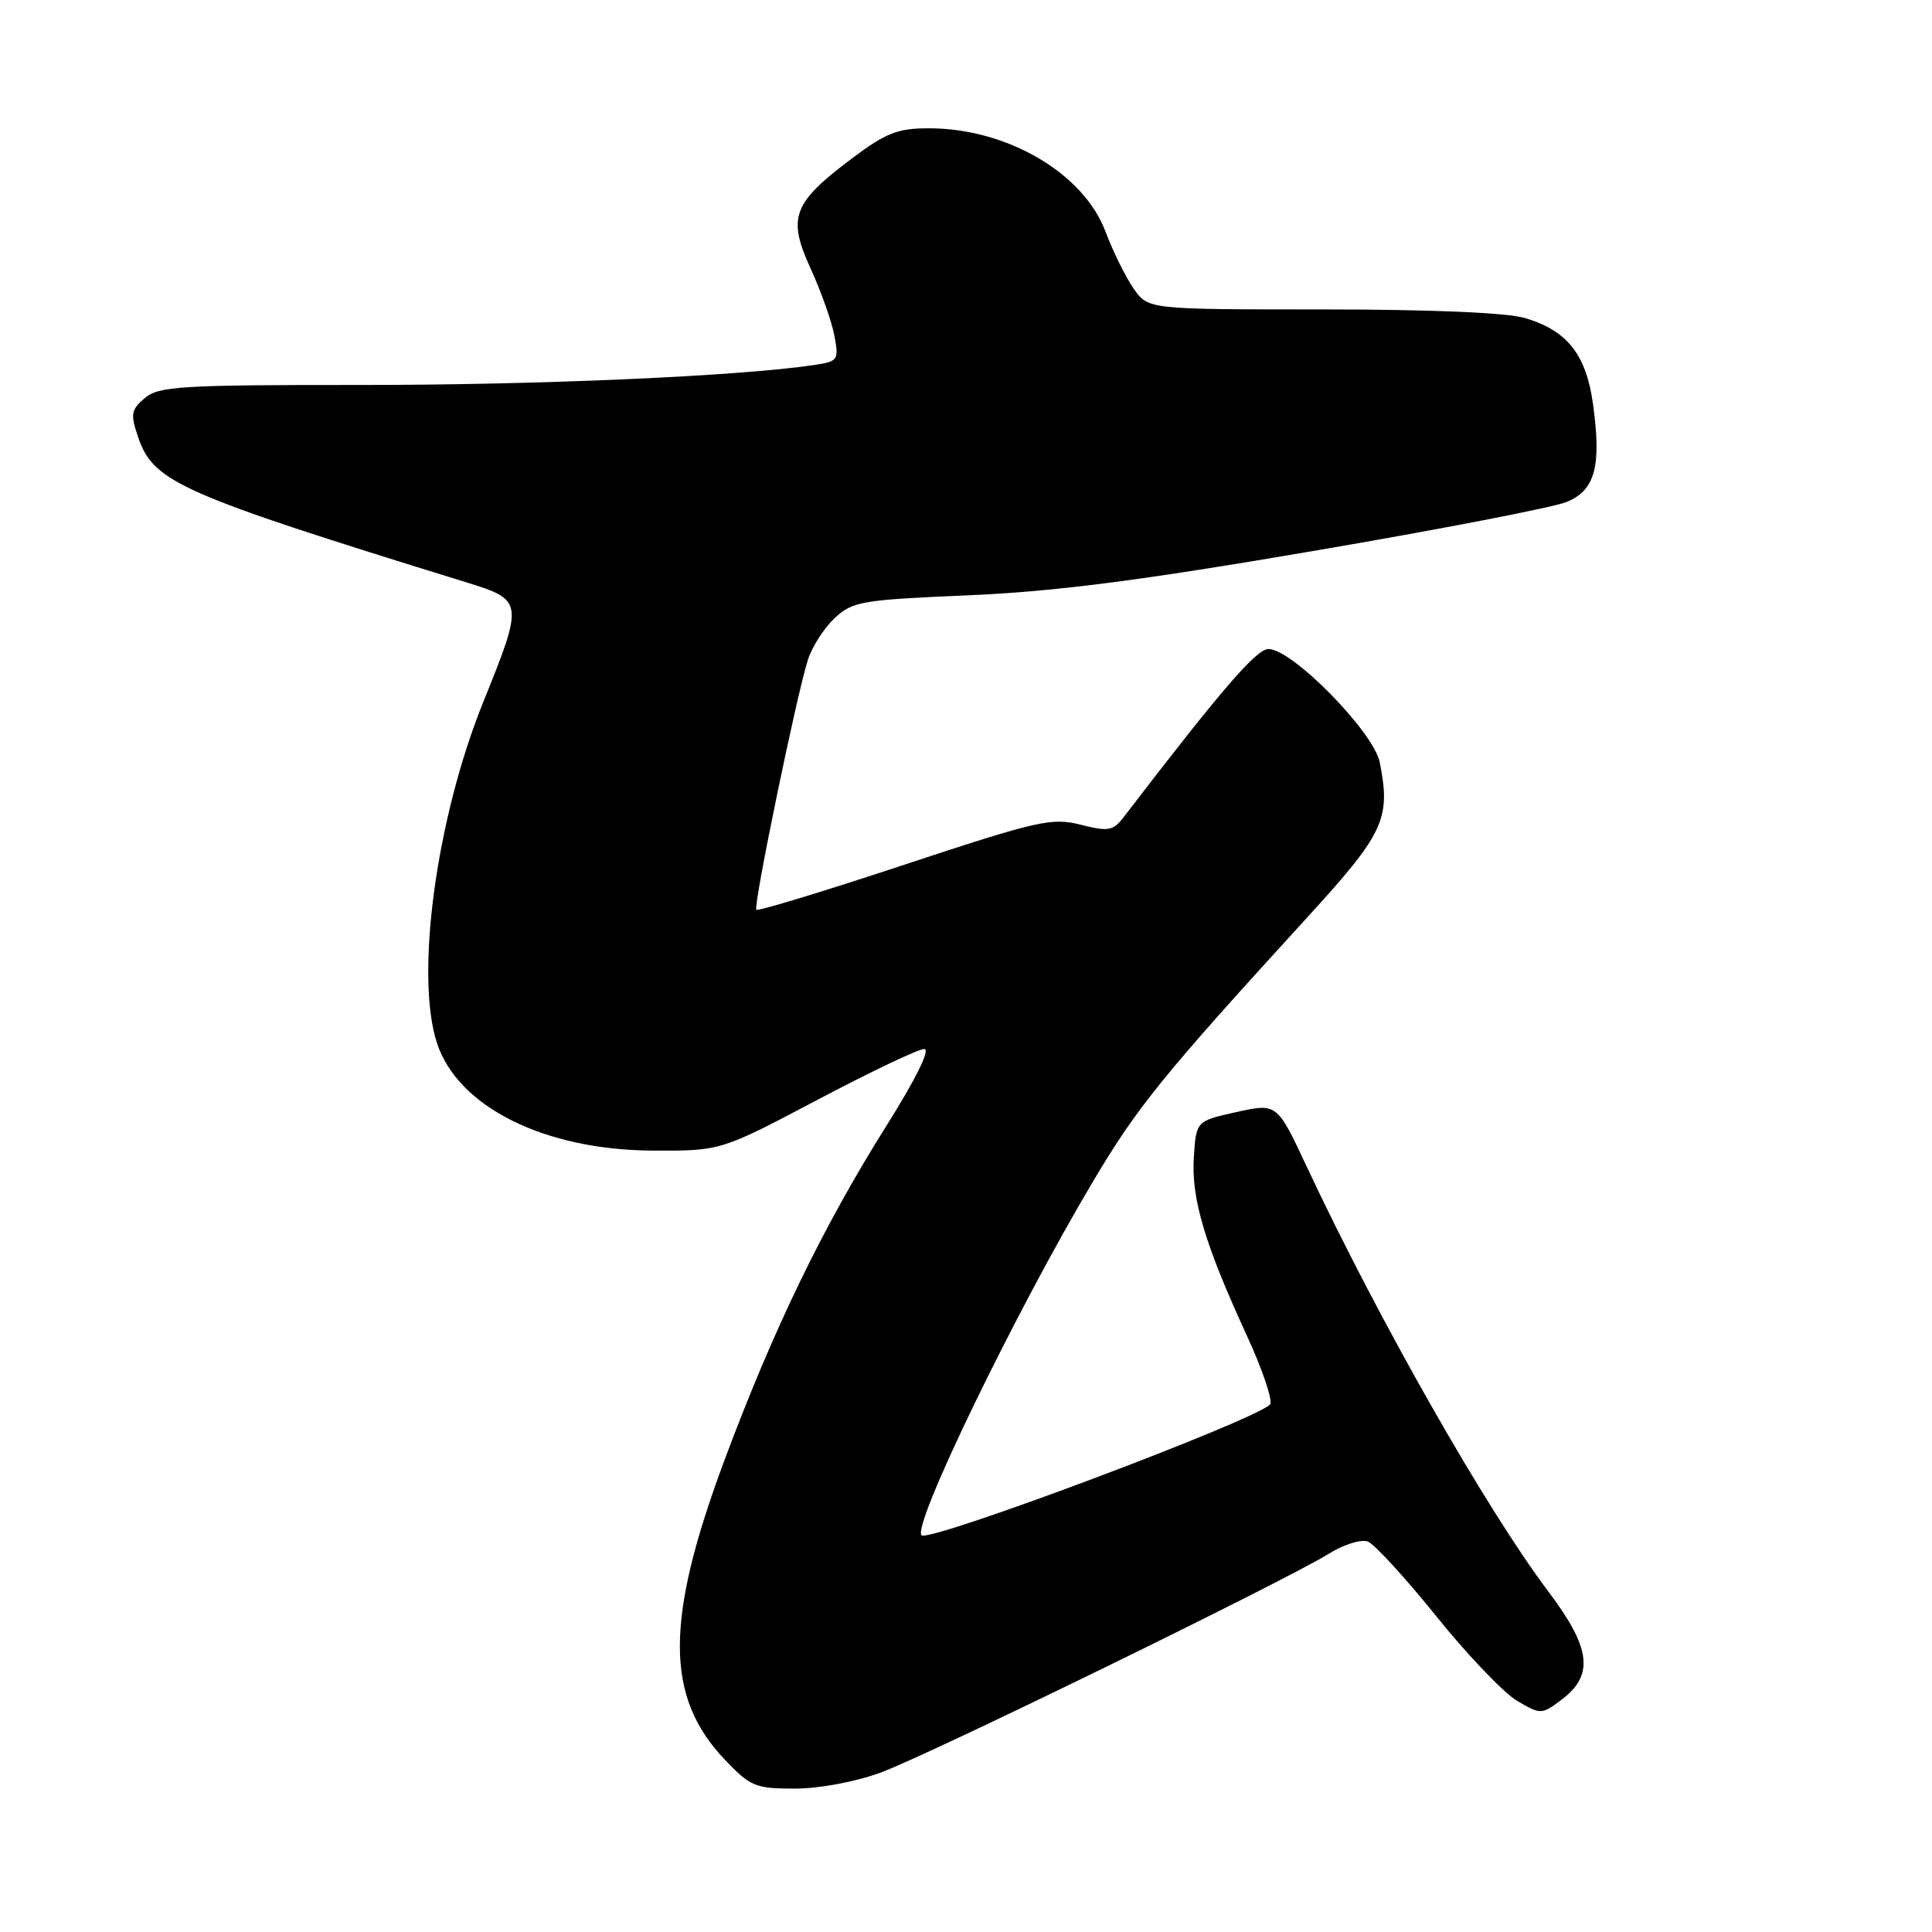 <?xml version="1.0" encoding="UTF-8" standalone="no"?>
<!DOCTYPE svg PUBLIC "-//W3C//DTD SVG 1.1//EN" "http://www.w3.org/Graphics/SVG/1.1/DTD/svg11.dtd" >
<svg xmlns="http://www.w3.org/2000/svg" xmlns:xlink="http://www.w3.org/1999/xlink" version="1.1" viewBox="0 0 256 256">
 <g >
 <path fill="currentColor"
d=" M 116.71 234.87 C 123.10 232.52 170.39 209.42 176.07 205.88 C 178.04 204.65 180.36 203.93 181.24 204.26 C 182.12 204.60 186.21 209.06 190.34 214.19 C 194.46 219.31 199.27 224.34 201.02 225.37 C 204.15 227.20 204.26 227.20 206.85 225.27 C 211.25 222.00 210.84 218.42 205.22 210.96 C 196.93 199.97 182.67 174.89 173.17 154.63 C 169.21 146.17 169.21 146.17 163.85 147.35 C 158.50 148.54 158.50 148.54 158.19 153.34 C 157.84 158.81 159.61 164.78 165.19 176.92 C 167.32 181.55 168.71 185.69 168.28 186.11 C 166.07 188.31 123.11 204.43 122.11 203.43 C 120.82 202.16 134.55 173.82 144.86 156.50 C 150.72 146.64 154.07 142.51 173.19 121.59 C 183.43 110.38 184.31 108.50 182.82 101.00 C 182.02 96.99 171.23 86.00 168.09 86.00 C 166.48 86.00 162.03 91.15 148.91 108.25 C 147.49 110.10 146.88 110.21 143.19 109.28 C 139.38 108.31 137.55 108.72 119.83 114.58 C 109.26 118.08 100.43 120.76 100.22 120.55 C 99.77 120.11 105.57 92.02 107.06 87.40 C 107.61 85.69 109.20 83.22 110.59 81.91 C 112.96 79.69 114.15 79.48 128.32 78.88 C 139.76 78.39 151.01 76.94 174.00 73.01 C 190.78 70.15 205.90 67.22 207.60 66.51 C 211.35 64.96 212.21 61.81 211.10 53.67 C 210.20 47.01 207.72 43.83 202.10 42.15 C 199.70 41.43 189.67 41.00 175.20 41.00 C 152.14 41.00 152.14 41.00 150.22 38.25 C 149.16 36.74 147.48 33.33 146.48 30.68 C 143.57 22.93 133.42 17.00 123.09 17.00 C 118.94 17.00 117.40 17.60 112.88 21.00 C 105.02 26.90 104.31 28.81 107.41 35.58 C 108.79 38.60 110.21 42.60 110.56 44.47 C 111.17 47.73 111.05 47.89 107.85 48.37 C 97.91 49.85 71.36 51.02 47.86 51.01 C 23.93 51.00 21.01 51.18 19.18 52.75 C 17.36 54.31 17.26 54.88 18.32 57.97 C 20.34 63.89 23.86 65.44 61.75 77.15 C 69.39 79.51 69.42 79.69 64.00 93.11 C 57.78 108.54 54.98 129.34 57.91 138.24 C 60.70 146.69 72.15 152.39 86.50 152.46 C 95.50 152.50 95.50 152.50 108.28 145.75 C 115.31 142.04 121.69 139.00 122.46 139.00 C 123.32 139.00 121.39 142.91 117.41 149.25 C 109.03 162.58 102.45 176.17 95.99 193.50 C 88.11 214.63 88.12 224.83 96.01 233.13 C 99.43 236.73 100.09 237.00 105.31 237.00 C 108.56 237.00 113.36 236.10 116.71 234.87 Z "/>
</g>
</svg>
